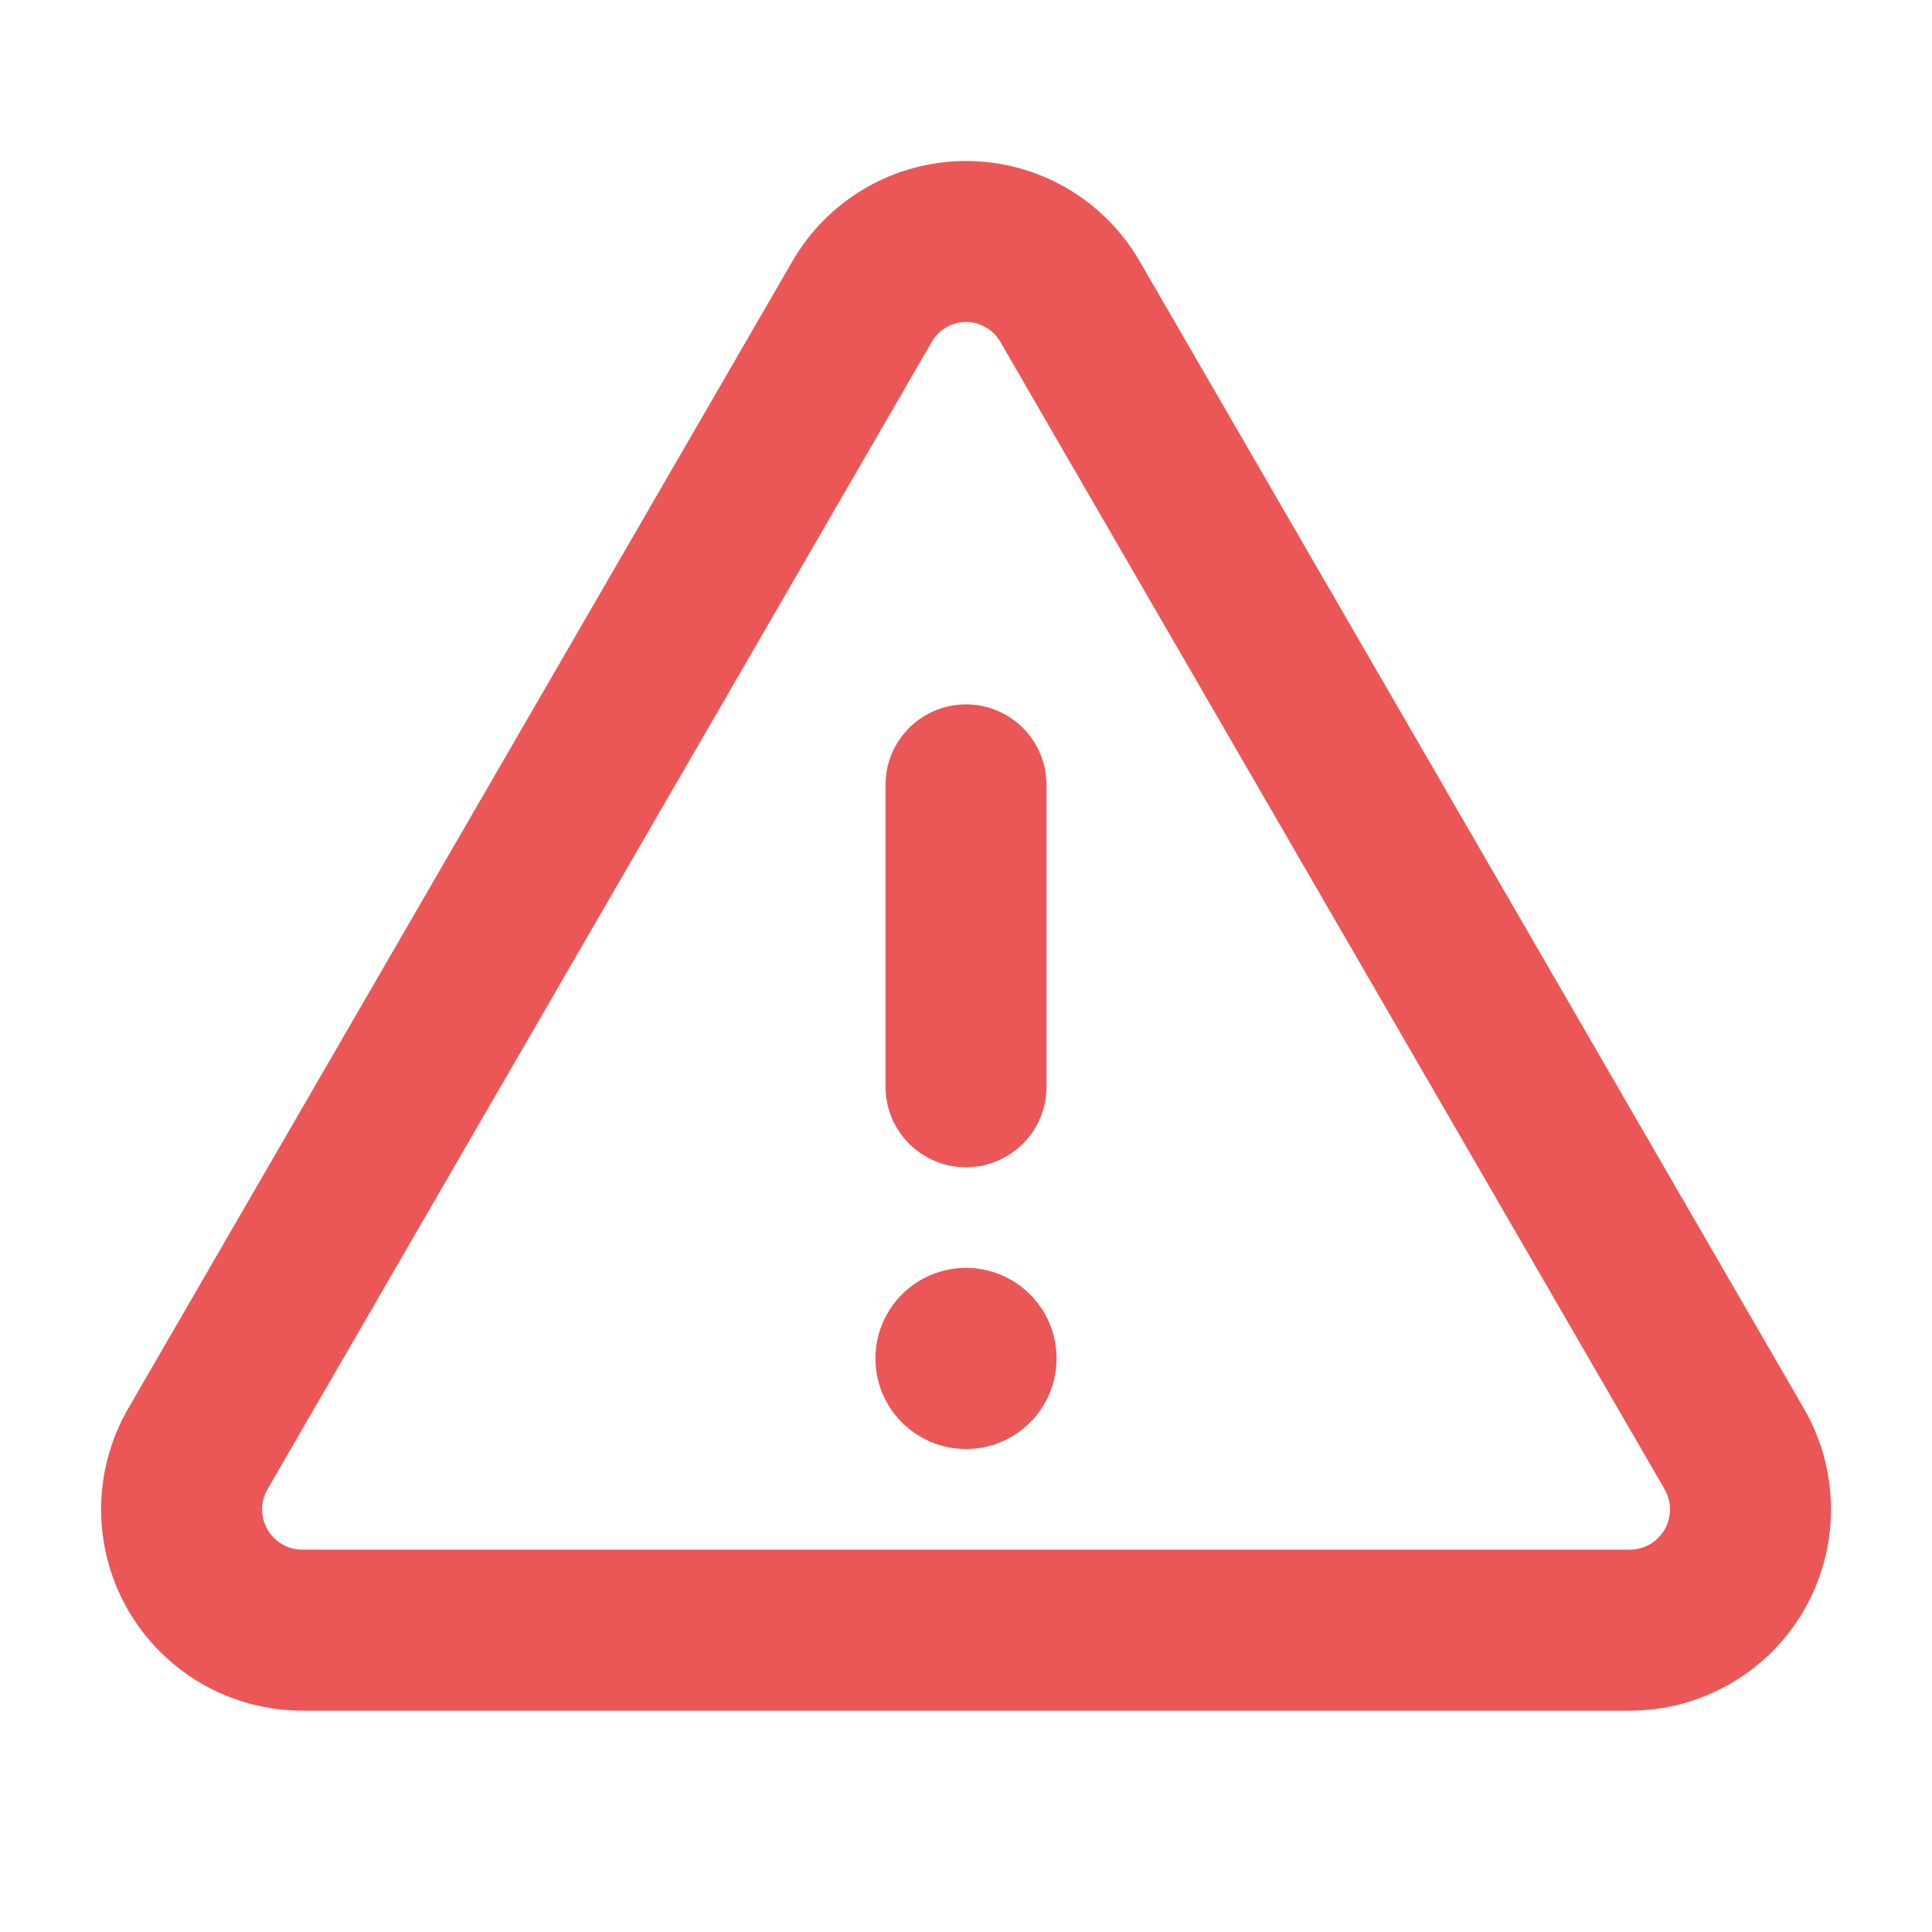 <svg width="96" height="96" viewBox="0 0 96 96" fill="none" xmlns="http://www.w3.org/2000/svg">
<path d="M48 39V54" stroke="#EB5757" stroke-width="8" stroke-linecap="round" stroke-linejoin="round"/>
<path d="M42.827 15.001L9.827 72.001C9.302 72.912 9.024 73.944 9.023 74.996C9.023 76.047 9.298 77.08 9.822 77.992C10.346 78.903 11.101 79.661 12.01 80.189C12.919 80.717 13.951 80.997 15.002 81.001H81.002C82.054 80.997 83.086 80.717 83.995 80.189C84.904 79.661 85.659 78.903 86.183 77.992C86.707 77.08 86.982 76.047 86.981 74.996C86.98 73.944 86.703 72.912 86.177 72.001L53.177 15.001C52.656 14.089 51.902 13.332 50.993 12.805C50.085 12.277 49.053 12 48.002 12C46.952 12 45.92 12.277 45.011 12.805C44.102 13.332 43.349 14.089 42.827 15.001Z" stroke="#EB5757" stroke-width="8" stroke-linecap="round" stroke-linejoin="round"/>
<path d="M48 72C50.485 72 52.5 69.985 52.5 67.5C52.5 65.015 50.485 63 48 63C45.515 63 43.5 65.015 43.5 67.5C43.5 69.985 45.515 72 48 72Z" fill="#EB5757"/>
</svg>
